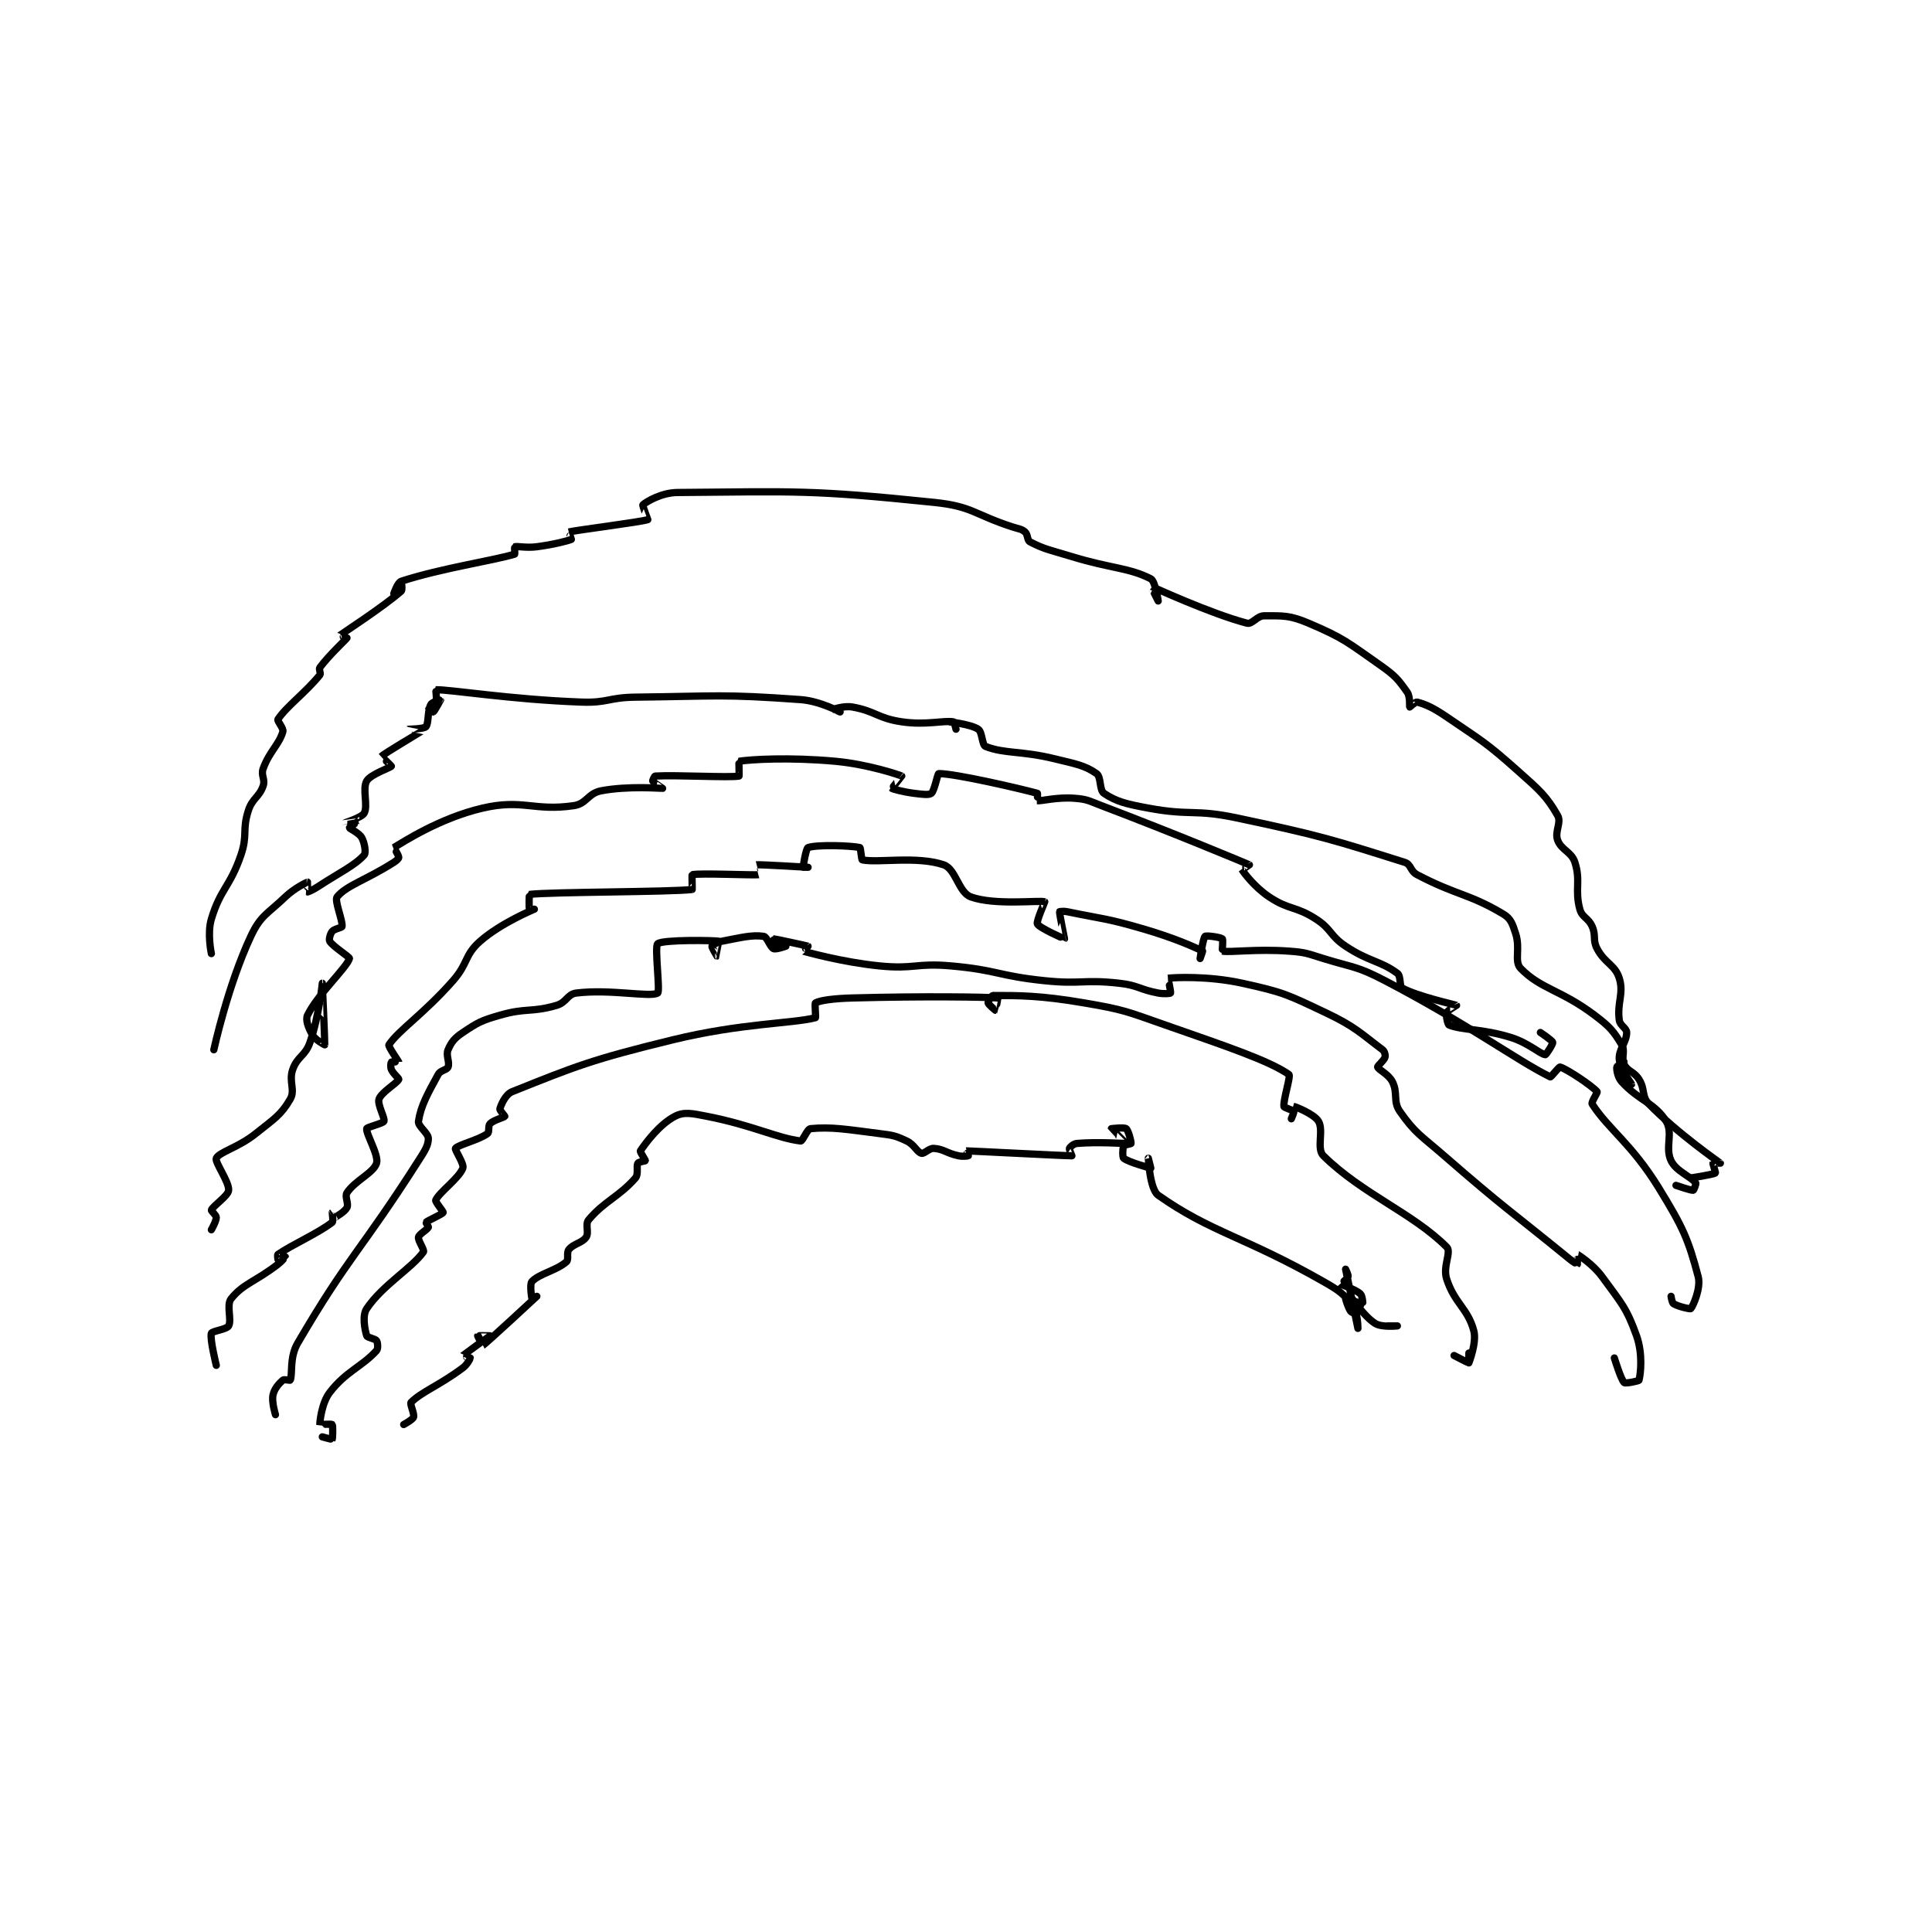 <?xml version="1.0" encoding="utf-8"?>
<!DOCTYPE svg PUBLIC "-//W3C//DTD SVG 1.1//EN" "http://www.w3.org/Graphics/SVG/1.1/DTD/svg11.dtd">
<svg viewBox="0 0 800 800" preserveAspectRatio="xMinYMin meet" xmlns="http://www.w3.org/2000/svg" version="1.1">
<g fill="none" stroke="black" stroke-linecap="round" stroke-linejoin="round" stroke-width="2.938">
<g transform="translate(87.52,203.934) scale(1.021) translate(-20,-24)">
<path id="0" d="M65 407 C65 407 68.923 408.096 69 408 C69.21 407.738 69.369 402.443 69 402 C68.744 401.693 64.002 402.024 64 402 C63.94 401.214 64.658 393.359 68 389 C74.567 380.435 81.093 378.529 87 372 C87.691 371.236 87.483 368.725 87 368 C86.436 367.154 83.238 366.773 83 366 C82.191 363.369 81.14 357.749 83 355 C89.519 345.364 101.068 338.811 106 332 C106.566 331.218 103.718 327.41 104 326 C104.242 324.792 107.48 323.039 108 322 C108.13 321.74 106.93 320.07 107 320 C107.766 319.234 113.684 316.711 114 316 C114.163 315.633 110.703 311.669 111 311 C112.451 307.735 120.417 302.155 122 298 C122.631 296.343 118.601 290.559 119 290 C120.042 288.542 128.214 286.704 132 284 C132.845 283.397 132.148 280.852 133 280 C134.533 278.467 138.69 277.465 139 277 C139.074 276.889 136.849 274.505 137 274 C137.537 272.211 139.267 268.093 142 267 C167.72 256.712 174.321 253.97 207 246 C235.053 239.158 255.598 239.432 265 237 C265.242 236.938 264.601 231.213 265 231 C267.004 229.931 272.544 229.202 280 229 C309.22 228.21 334.269 228.592 339 229 C339.046 229.004 338.069 233.965 338 234 C337.97 234.015 335.101 231.609 335 231 C334.923 230.536 336.448 228 337 228 C347.208 228 356.089 227.93 374 231 C390.492 233.827 390.999 234.409 407 240 C432.229 248.815 448.868 254.409 457 260 C457.885 260.608 454.644 270.333 455 273 C455.071 273.531 458.684 274.473 459 275 C459.172 275.287 458 278 458 278 C458 278 458.97 272.997 459 273 C459.576 273.052 467.24 276.067 469 279 C471.229 282.714 468.095 290.151 471 293 C486.936 308.63 507.17 316.17 521 330 C523.067 332.067 519.308 337.769 521 343 C524.197 352.883 529.591 354.9 532 364 C533.256 368.746 530 377 530 377 C530 377 530 373 530 373 C530 373 530.025 376.996 530 377 C529.796 377.034 524 374 524 374 "/>
<path id="1" d="M46 398 C46 398 44.385 392.872 45 390 C45.542 387.471 47.408 385.365 49 384 C49.523 383.552 51.926 384.185 52 384 C52.999 381.502 51.617 374.79 55 369 C75.725 333.528 80.45 331.88 104 295 C106.584 290.953 108 288.851 108 286 C108 283.783 103.69 281.015 104 279 C104.982 272.615 107.737 267.816 112 260 C112.945 258.267 115.492 258.269 116 257 C116.772 255.069 115.019 252.288 116 250 C117.341 246.872 118.63 245.247 122 243 C128.214 238.857 129.416 238.196 137 236 C147.761 232.885 149.665 235 160 232 C164.043 230.826 164.379 227.442 168 227 C181.881 225.307 197.983 228.828 201 227 C202.108 226.328 199.668 208.119 201 207 C203.048 205.28 224.117 205.608 226 206 C226.019 206.004 225.016 211.989 225 212 C224.998 212.001 222.875 208.375 223 208 C223.125 207.625 225.01 206.379 227 206 C234.895 204.496 239.212 203.316 244 204 C245.35 204.193 246.617 208.385 248 209 C249.013 209.45 253 208 253 208 C253 208 249.637 208.382 249 208 C248.554 207.732 247.97 205 248 205 C248.424 205 261.661 207.859 262 208 C262.026 208.011 259.967 209.991 260 210 C260.735 210.203 275.64 214.464 291 216 C305.096 217.41 305.791 214.727 320 216 C338.882 217.691 339.038 220.048 358 222 C372.781 223.522 373.452 221.419 388 223 C395.941 223.863 396.152 225.505 404 227 C406.341 227.446 408.866 227.201 409 227 C409.215 226.678 407.987 221.002 408 221 C410.164 220.702 424.008 219.939 438 223 C454.836 226.683 456.25 227.54 472 235 C483.948 240.66 486.288 243.466 495 250 C495.827 250.62 496.221 252.228 496 253 C495.605 254.382 492.861 256.537 493 257 C493.35 258.165 497.447 259.895 499 263 C501.329 267.658 499.143 270.919 502 275 C508.2 283.857 510.463 284.707 520 293 C544.803 314.568 545.521 314.24 571 335 C572.384 336.128 573.971 337.019 574 337 C574.046 336.969 573.978 332.989 574 333 C574.159 333.079 580.312 336.929 584 342 C591.747 352.652 593.897 354.511 598 366 C600.597 373.272 599.672 381.448 599 384 C598.902 384.371 593.519 385.467 593 385 C591.678 383.81 589 375 589 375 "/>
<path id="2" d="M22 378 C22 378 19.312 367.2 20 365 C20.288 364.078 26.179 363.436 27 362 C28.357 359.626 26.009 353.489 28 351 C32.928 344.84 37.77 344.132 47 337 C48.646 335.728 50 334.004 50 334 C50 333.999 47.14 335.047 47 335 C46.965 334.988 46.735 333.181 47 333 C52.995 328.913 63.291 324.412 69 320 C69.551 319.575 68.998 316.005 69 316 C69.001 315.998 69.977 318.008 70 318 C70.445 317.852 74.142 315.716 75 314 C75.792 312.416 73.991 309.513 75 308 C78.363 302.956 85.783 299.955 87 296 C87.99 292.782 82.639 284.044 83 282 C83.115 281.349 89.631 279.885 90 279 C90.509 277.778 87.231 272.178 88 270 C89.003 267.158 95.345 263.573 96 262 C96.159 261.618 93.775 259.808 93 258 C92.56 256.974 92.812 255.188 93 255 C93.188 254.812 96.002 255.013 96 255 C95.966 254.764 91.601 248.598 92 248 C95.989 242.017 106.073 235.538 118 222 C124.265 214.888 122.572 211.649 129 206 C137.573 198.466 150.948 193.034 151 193 C151.003 192.998 149.025 193.075 149 193 C148.775 192.325 148.905 187.012 149 187 C157.662 185.95 206.338 186.05 215 185 C215.095 184.988 214.841 179.035 215 179 C218.216 178.285 240.108 179.291 242 179 C242.027 178.996 240.975 175.004 241 175 C242.291 174.806 262 176 262 176 C262 176 260 176 260 176 C260 175.426 261.177 168.286 262 168 C265.615 166.743 279.429 167.188 283 168 C283.363 168.083 283.617 172.921 284 173 C290.311 174.299 306.215 171.323 317 175 C321.941 176.685 323.008 186.174 328 188 C337.737 191.562 356.154 189.248 358 190 C358.04 190.016 354.468 198.003 355 199 C355.853 200.599 365.899 205.056 366 205 C366.054 204.97 363.918 194.904 364 194 C364.002 193.977 365.596 193.711 367 194 C382.181 197.125 382.912 196.611 398 201 C410.156 204.536 418.968 208.418 422 210 C422.06 210.031 421 213 421 213 C421 213 422.19 204.72 423 204 C423.495 203.56 429.262 204.368 430 205 C430.402 205.345 429.888 209.979 430 210 C433.263 210.604 443.868 209.039 457 210 C463.916 210.506 464.245 210.922 471 213 C483.57 216.868 484.52 216.011 496 222 C529.767 239.618 549.334 254.263 563 261 C563.321 261.159 566.555 256.86 567 257 C569.953 257.933 579.93 264.612 582 267 C582.294 267.339 579.527 271.263 580 272 C586.523 282.175 596.076 288.216 607 306 C616.897 322.111 618.964 326.788 623 342 C624.224 346.613 620.88 354.032 620 355 C619.756 355.269 614.816 354.135 613 353 C612.367 352.605 612 350 612 350 "/>
<path id="3" d="M98 402 C98 402 101.653 400.04 102 399 C102.453 397.64 100.378 393.622 101 393 C105.351 388.649 112.487 386.135 122 379 C123.812 377.641 125 375.234 125 375 C125 374.942 121.982 374.02 122 374 C122.194 373.782 132.964 366.048 133 366 C133.008 365.989 128.069 365.908 128 366 C127.954 366.061 129.969 370.021 130 370 C131.626 368.916 151.996 350.004 152 350 C152 350 150.004 351.012 150 351 C149.92 350.759 149.023 345.047 150 344 C152.94 340.85 159.898 339.555 164 336 C165.045 335.094 163.942 332.322 165 331 C166.933 328.583 170.406 328.391 172 326 C173.264 324.104 171.499 320.801 173 319 C179.291 311.45 185.424 309.562 192 302 C193.347 300.45 192.238 297.334 193 296 C193.315 295.449 195.972 295.142 196 295 C196.064 294.681 193.733 291.4 194 291 C196.332 287.502 201.897 280.165 208 277 C211.732 275.065 214.945 275.813 221 277 C239.612 280.649 249.459 285.864 259 287 C259.829 287.099 261.639 282.127 263 282 C271.467 281.206 277.362 282.252 291 284 C296.495 284.704 297.368 284.82 302 287 C305.117 288.467 306.135 291.491 308 292 C309.128 292.308 311.075 289.872 313 290 C317.034 290.269 318.125 291.955 323 293 C324.832 293.393 326.894 293.07 327 293 C327.009 292.994 325.967 291 326 291 C327.407 291 366.802 293.052 369 293 C369.048 292.999 367.821 290.447 368 290 C368.22 289.45 369.678 288.115 371 288 C379.328 287.276 390.819 288.078 391 288 C391.031 287.987 385 282.064 385 282 C385 282 390.168 281.376 391 282 C391.901 282.676 393.1 287.3 393 288 C392.975 288.175 390.217 288.567 390 289 C389.567 289.866 389.449 293.549 390 294 C391.924 295.574 400.733 298 401 298 C401.024 298 400 294 400 294 C400 294 400.583 306.593 404 309 C425.505 324.145 438.92 325.727 471 344 C477.53 347.72 479.39 349.1 483 354 C485.007 356.724 485 363 485 363 C485 363 480 339 480 339 C480 339 481.209 341.372 481 342 C480.686 342.942 477.976 344.967 478 345 C478.269 345.376 483.801 347.045 486 349 C486.867 349.771 487.009 352.997 487 353 C486.822 353.059 480.08 350.952 480 351 C479.986 351.008 480.884 354.327 482 356 C482.411 356.617 484 357.013 484 357 C484 356.908 481.994 349.997 482 350 C482.017 350.008 487.361 358.07 492 361 C494.637 362.665 501 362 501 362 C501 362 497 362 497 362 "/>
<path id="4" d="M20 323 C20 323 22 319.534 22 318 C22 317.08 19.843 315.344 20 315 C20.837 313.158 26.78 309.307 27 307 C27.318 303.666 21.269 295.529 22 294 C23.217 291.456 30.869 289.705 38 284 C45.487 278.01 48.286 276.438 52 270 C54.116 266.332 51.298 262.894 53 258 C54.852 252.675 58.075 252.614 60 247 C63.694 236.226 65 223 65 223 C65.001 223 66.068 247.645 66 248 C65.992 248.044 62.213 246.079 61 244 C59.392 241.244 58.078 237.906 59 236 C63.096 227.535 74.868 216.774 76 213 C76.185 212.382 69.452 208.281 68 206 C67.596 205.365 68.19 202.972 69 202 C69.894 200.928 72.925 200.528 73 200 C73.343 197.597 69.805 189.48 71 188 C74.749 183.358 82.982 181.051 94 174 C95.131 173.276 96 172.433 96 172 C96 171.134 93.97 168.018 94 168 C97.843 165.739 112.555 156.062 130 152 C146.35 148.192 150.75 153.37 167 151 C172.195 150.242 172.73 146.025 178 145 C188.913 142.878 202.847 144.029 203 144 C203.021 143.996 199.414 141.69 199 141 C198.893 140.821 199.709 139.017 200 139 C208.872 138.493 229.878 139.727 234 139 C234.128 138.977 233.887 133.017 234 133 C238.762 132.267 254.118 131.283 273 133 C286.337 134.212 299.048 138.545 300 139 C300.051 139.024 295.96 143.945 296 144 C296.156 144.218 300.554 145.444 305 146 C308.365 146.421 311.026 146.779 312 146 C313.308 144.954 314.495 138 315 138 C321.736 138 347.984 144.071 355 146 C355.137 146.038 354.957 148.994 355 149 C356.591 149.212 362.984 147.46 370 148 C375.28 148.406 375.731 148.996 381 151 C411 162.408 439.621 174.371 441 175 C441.041 175.018 437.995 176.991 438 177 C438.641 178.041 443.018 184.012 449 188 C457.157 193.438 459.628 191.599 468 197 C474.445 201.158 473.53 203.686 480 208 C489.482 214.321 494.031 213.849 501 219 C502.539 220.138 501.719 224.306 503 225 C509.293 228.409 524.565 231.758 525 232 C525.039 232.022 521.379 233.989 521 235 C520.611 236.039 521.39 239.765 522 240 C527.62 242.162 535.302 241.4 547 245 C554.121 247.191 558.881 251.751 561 252 C561.345 252.041 564.148 247.664 564 247 C563.826 246.217 559 243 559 243 "/>
<path id="5" d="M21 250 C21 250 26.628 224.037 36 204 C39.986 195.478 42.611 195.067 50 188 C53.716 184.445 58.756 182.054 59 182 C59.021 181.995 58.939 185.969 59 186 C59.092 186.046 61.157 185.202 63 184 C72.55 177.772 78.108 175.324 82 171 C82.789 170.124 82.185 166.173 81 164 C79.943 162.063 76.046 160.325 76 160 C75.976 159.833 80.001 157.001 80 157 C79.996 156.996 73.999 158.001 74 158 C74.001 157.998 81.024 155.844 82 154 C83.604 150.97 81.166 144.169 83 141 C84.593 138.249 92.62 135.633 93 135 C93.051 134.916 88.979 131.025 89 131 C89.88 129.973 104.879 121.121 105 121 C105.019 120.981 99.999 120.001 100 120 C100.002 119.998 106.17 119.923 107 119 C108.228 117.635 107.59 112.585 109 110 C109.584 108.929 112.999 107.998 113 108 C113.004 108.011 110.618 112.505 110 113 C109.894 113.085 107.997 112.01 108 112 C108.029 111.914 110.69 110.828 111 110 C111.596 108.411 110.989 104 111 104 C117.171 103.895 140.899 107.922 170 109 C180.781 109.399 181.051 107.123 192 107 C225.304 106.626 226.998 105.687 259 108 C266.807 108.564 275 113 275 113 C275 113 271.997 112.001 272 112 C272.009 111.996 276.526 110.38 280 111 C289.359 112.671 290.206 115.567 300 117 C309.851 118.442 316.535 116.391 321 117 C321.3 117.041 322.001 120 322 120 C321.996 120 318.992 117 319 117 C319.031 117 327.879 117.919 331 120 C332.709 121.139 332.51 126.423 334 127 C341.812 130.024 348.394 128.674 362 132 C370.598 134.102 374.2 134.64 379 138 C380.947 139.363 380.086 144.724 382 146 C387.053 149.369 390.965 150.327 400 152 C417.369 155.216 418.559 152.31 436 156 C469.991 163.19 474.877 164.824 504 174 C506.599 174.819 506.196 177.528 509 179 C524.958 187.378 530.203 186.722 544 195 C547.032 196.819 547.731 199.01 549 203 C550.937 209.089 548.292 214.207 551 217 C559.171 225.426 567.372 225.696 581 236 C587.166 240.662 588.62 242.367 592 248 C593.563 250.605 591.639 253.279 593 256 C594.441 258.882 596.983 258.772 599 262 C601.587 266.138 599.941 268.848 603 272 C614.491 283.839 631.818 295.832 632 296 C632.011 296.01 629.043 295.914 629 296 C628.9 296.201 630.131 299.913 630 300 C629.11 300.593 620 302 620 302 "/>
<path id="6" d="M20 211 C20 211 18.247 202.845 20 197 C23.707 184.643 27.567 184.005 32 171 C34.803 162.779 32.426 161.006 35 153 C36.619 147.964 39.36 147.647 41 143 C41.947 140.315 40.004 138.738 41 136 C43.547 128.994 47.381 126.396 49 121 C49.409 119.635 46.574 116.653 47 116 C50.355 110.856 58.209 105.154 64 98 C64.547 97.324 63.46 95.736 64 95 C67.61 90.078 74.633 83.597 75 83 C75.016 82.973 71.974 82.023 72 82 C72.5 81.569 89.779 70.355 97 64 C97.622 63.452 97.003 59.999 97 60 C96.989 60.004 94 65 94 65 C94 65 95.488 60.494 97 60 C113.186 54.715 134.423 51.61 143 49 C143.159 48.952 142.887 46.038 143 46 C144.012 45.663 147.673 46.564 152 46 C158.919 45.097 164.745 43.579 166 43 C166.031 42.986 164.982 40.005 165 40 C167.714 39.3 194.407 35.951 197 35 C197.015 34.994 194.752 29.227 195 29 C196.316 27.793 202.475 24.055 209 24 C257.31 23.591 263.122 22.866 313 28 C328.778 29.624 329.103 32.844 345 38 C347.548 38.826 348.523 38.734 350 40 C351.194 41.024 350.812 43.375 352 44 C357.833 47.07 360.407 47.369 369 50 C384.855 54.854 392.174 54.461 401 59 C402.838 59.945 404 68 404 68 C404 68 400.964 61.991 401 62 C401.344 62.086 425.203 73.14 440 77 C442.144 77.559 444.031 74 447 74 C454.633 74 457.368 73.752 465 77 C479.345 83.104 480.716 84.701 494 94 C500.074 98.251 501.365 99.85 505 105 C506.299 106.84 505.848 110.848 506 111 C506.022 111.022 508.356 108.828 509 109 C512.553 109.947 515.605 111.315 521 115 C535.755 125.077 536.694 125.173 550 137 C558.769 144.795 561.537 147.19 566 155 C567.644 157.877 564.702 161.476 566 165 C567.503 169.08 571.599 169.641 573 174 C575.446 181.611 572.856 185.036 575 193 C575.916 196.402 578.445 196.445 580 200 C581.672 203.821 580.115 205.4 582 209 C585.136 214.988 589.304 215.535 591 221 C592.949 227.28 590.019 230.802 591 238 C591.312 240.29 594 241.211 594 243 C594 246.936 590.615 249.957 591 254 C591.376 257.953 595.919 263.596 596 264 C596.004 264.022 593.038 264.113 593 264 C592.663 262.988 593.081 255.189 593 255 C592.994 254.985 590.058 256.534 590 257 C589.859 258.129 590.305 261.136 592 263 C599.016 270.717 605.301 271.482 610 279 C612.975 283.759 609.45 289.687 612 295 C614.075 299.323 620.061 301.414 622 304 C622.264 304.353 621.184 306.977 621 307 C620.096 307.113 614 305 614 305 "/>
</g>
</g>
</svg>
